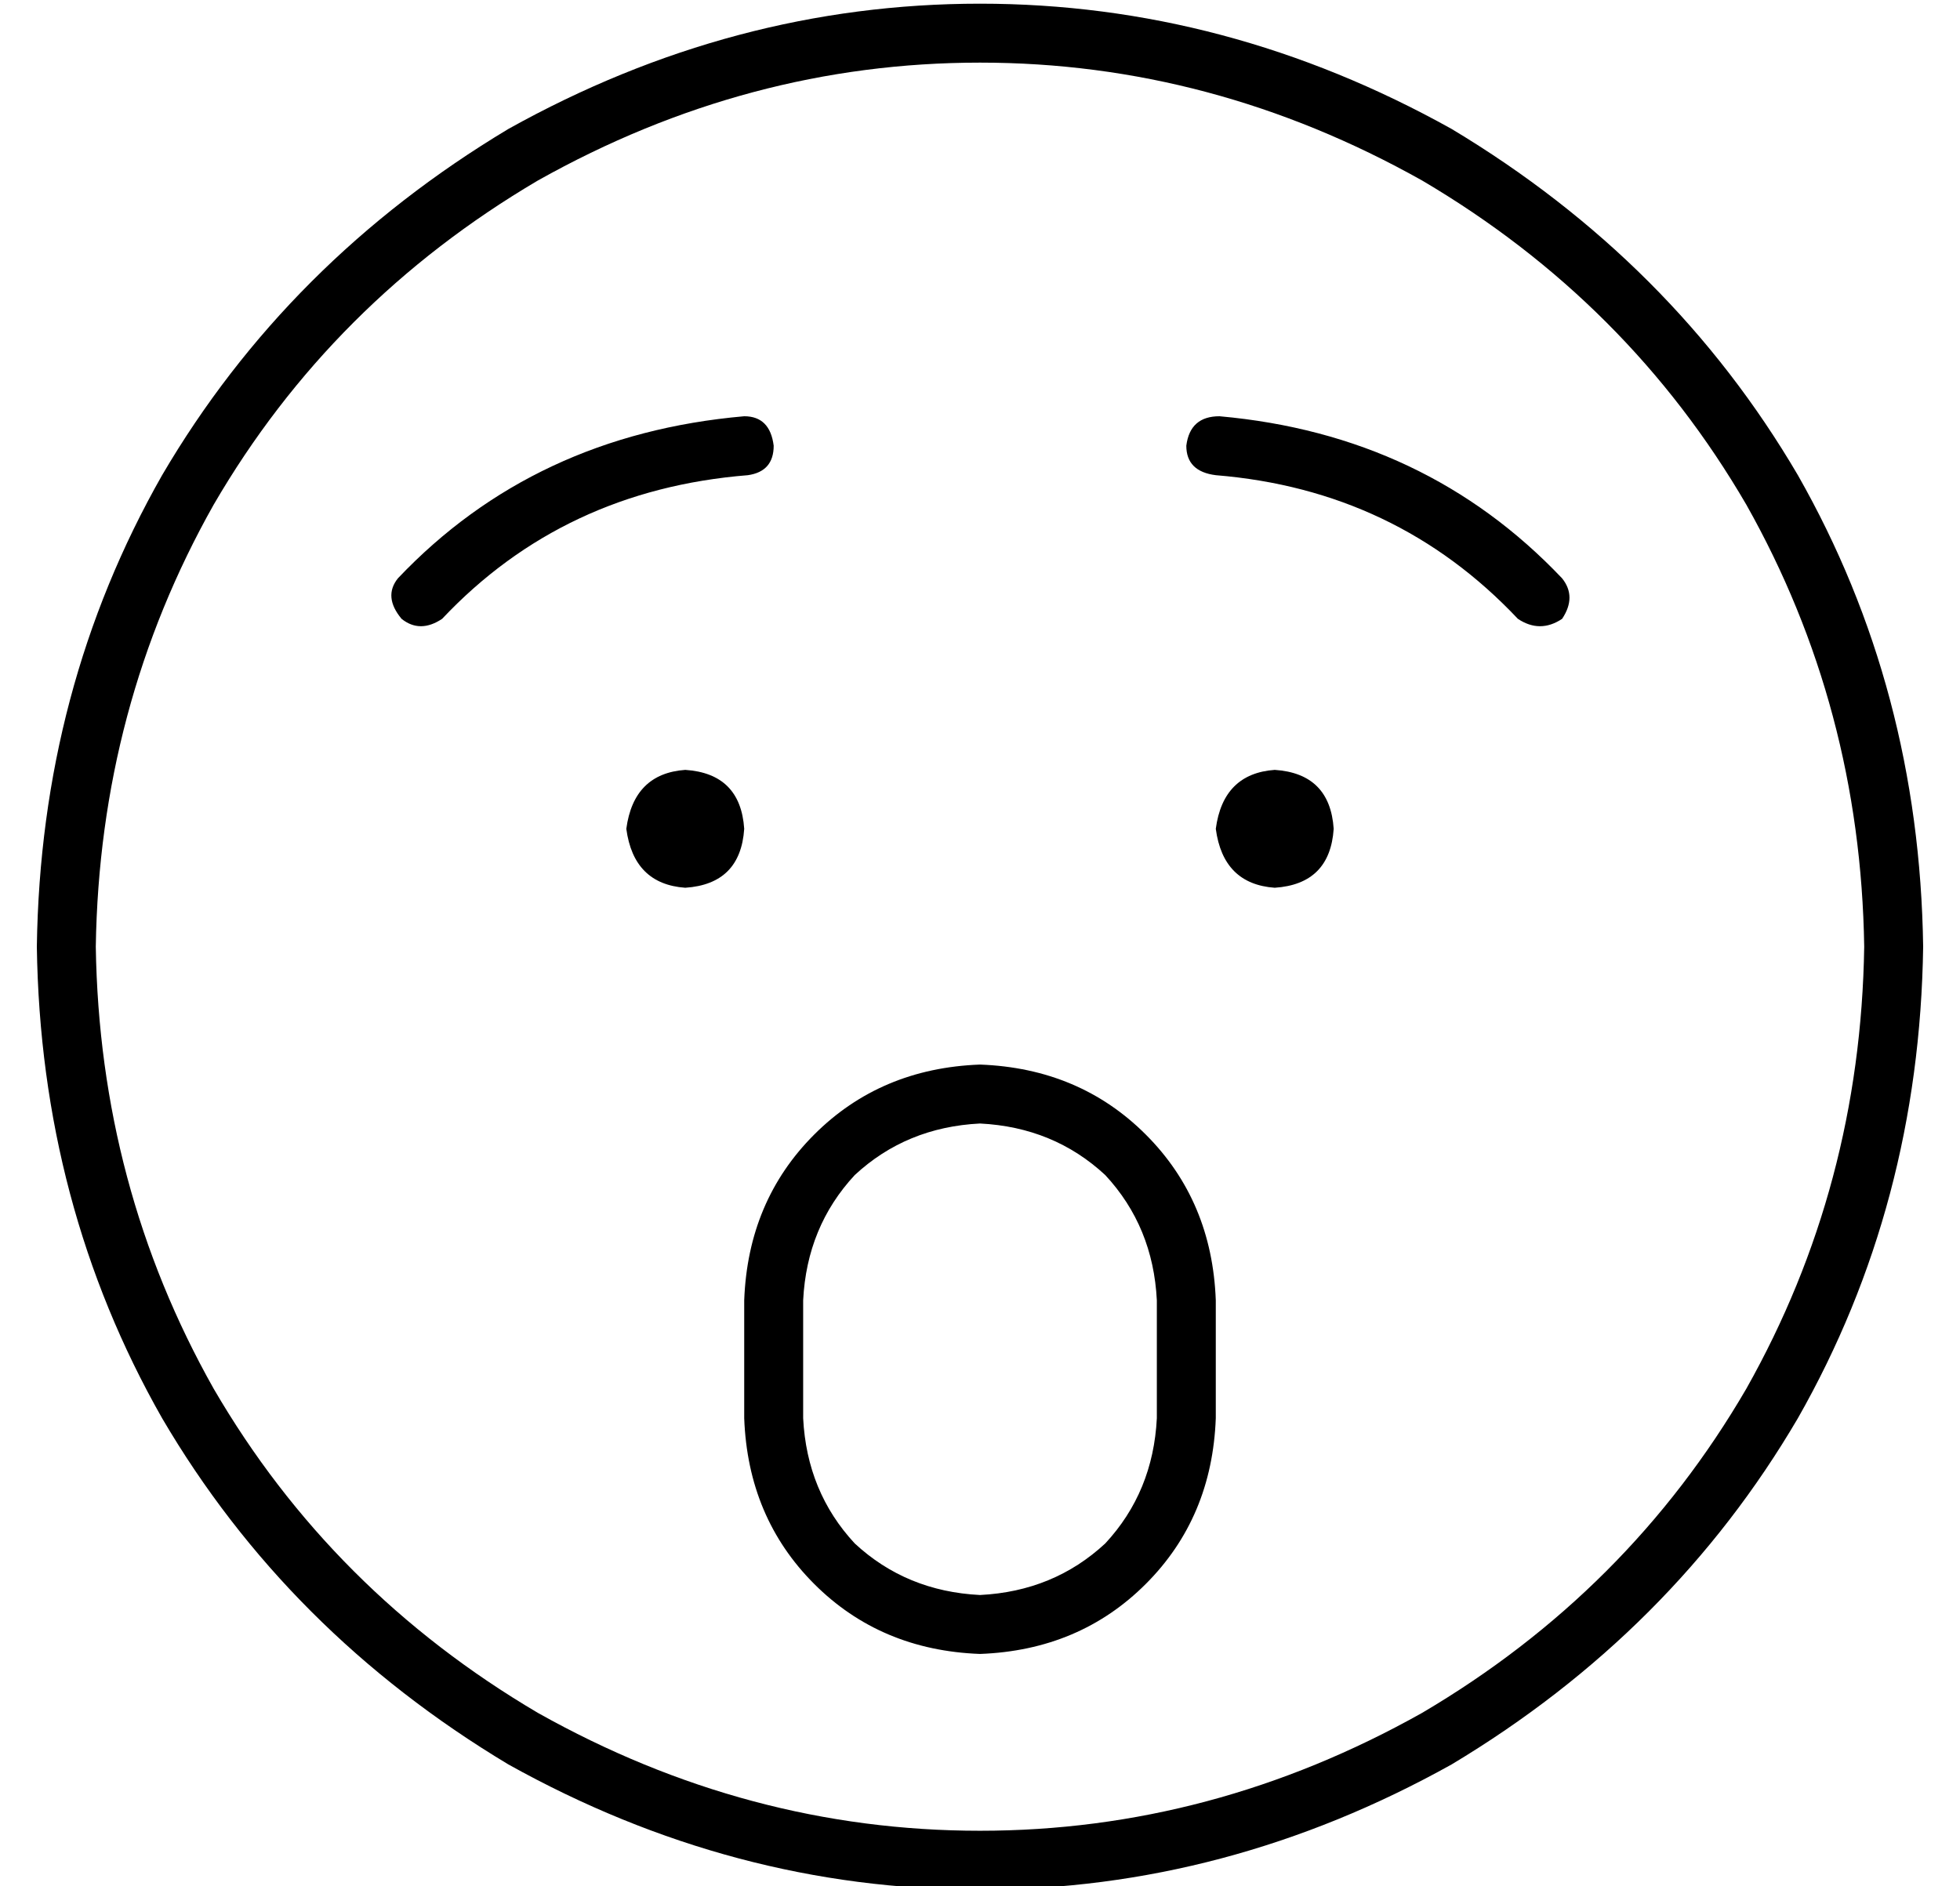 <?xml version="1.0" standalone="no"?>
<!DOCTYPE svg PUBLIC "-//W3C//DTD SVG 1.1//EN" "http://www.w3.org/Graphics/SVG/1.1/DTD/svg11.dtd" >
<svg xmlns="http://www.w3.org/2000/svg" xmlns:xlink="http://www.w3.org/1999/xlink" version="1.1" viewBox="-10 -40 532 512">
   <path fill="currentColor"
d="M496 217q-1 -65 -32 -120v0v0q-32 -55 -88 -88q-57 -32 -120 -32t-120 32q-56 33 -88 88q-31 55 -32 120q1 65 32 120q32 55 88 88q57 32 120 32t120 -32q56 -33 88 -88q31 -55 32 -120v0zM0 217q1 -70 34 -128v0v0q34 -58 94 -94q61 -34 128 -34t128 34q60 36 94 94
q33 58 34 128q-1 70 -34 128q-34 58 -94 94q-61 34 -128 34t-128 -34q-60 -36 -94 -94q-33 -58 -34 -128v0zM304 313q-1 -20 -14 -34v0v0q-14 -13 -34 -14q-20 1 -34 14q-13 14 -14 34v32v0q1 20 14 34q14 13 34 14q20 -1 34 -14q13 -14 14 -34v-32v0zM192 313q1 -27 19 -45
v0v0q18 -18 45 -19q27 1 45 19t19 45v32v0q-1 27 -19 45t-45 19q-27 -1 -45 -19t-19 -45v-32v0zM160 185q2 -15 16 -16q15 1 16 16q-1 15 -16 16q-14 -1 -16 -16v0zM336 169q15 1 16 16q-1 15 -16 16q-14 -1 -16 -16q2 -15 16 -16v0zM200 81q0 7 -7 8q-50 4 -83 39
q-6 4 -11 0q-5 -6 -1 -11q37 -39 94 -44q7 0 8 8v0zM320 89q-8 -1 -8 -8q1 -8 9 -8q56 5 93 44q4 5 0 11q-6 4 -12 0q-33 -35 -82 -39v0z" />
</svg>
